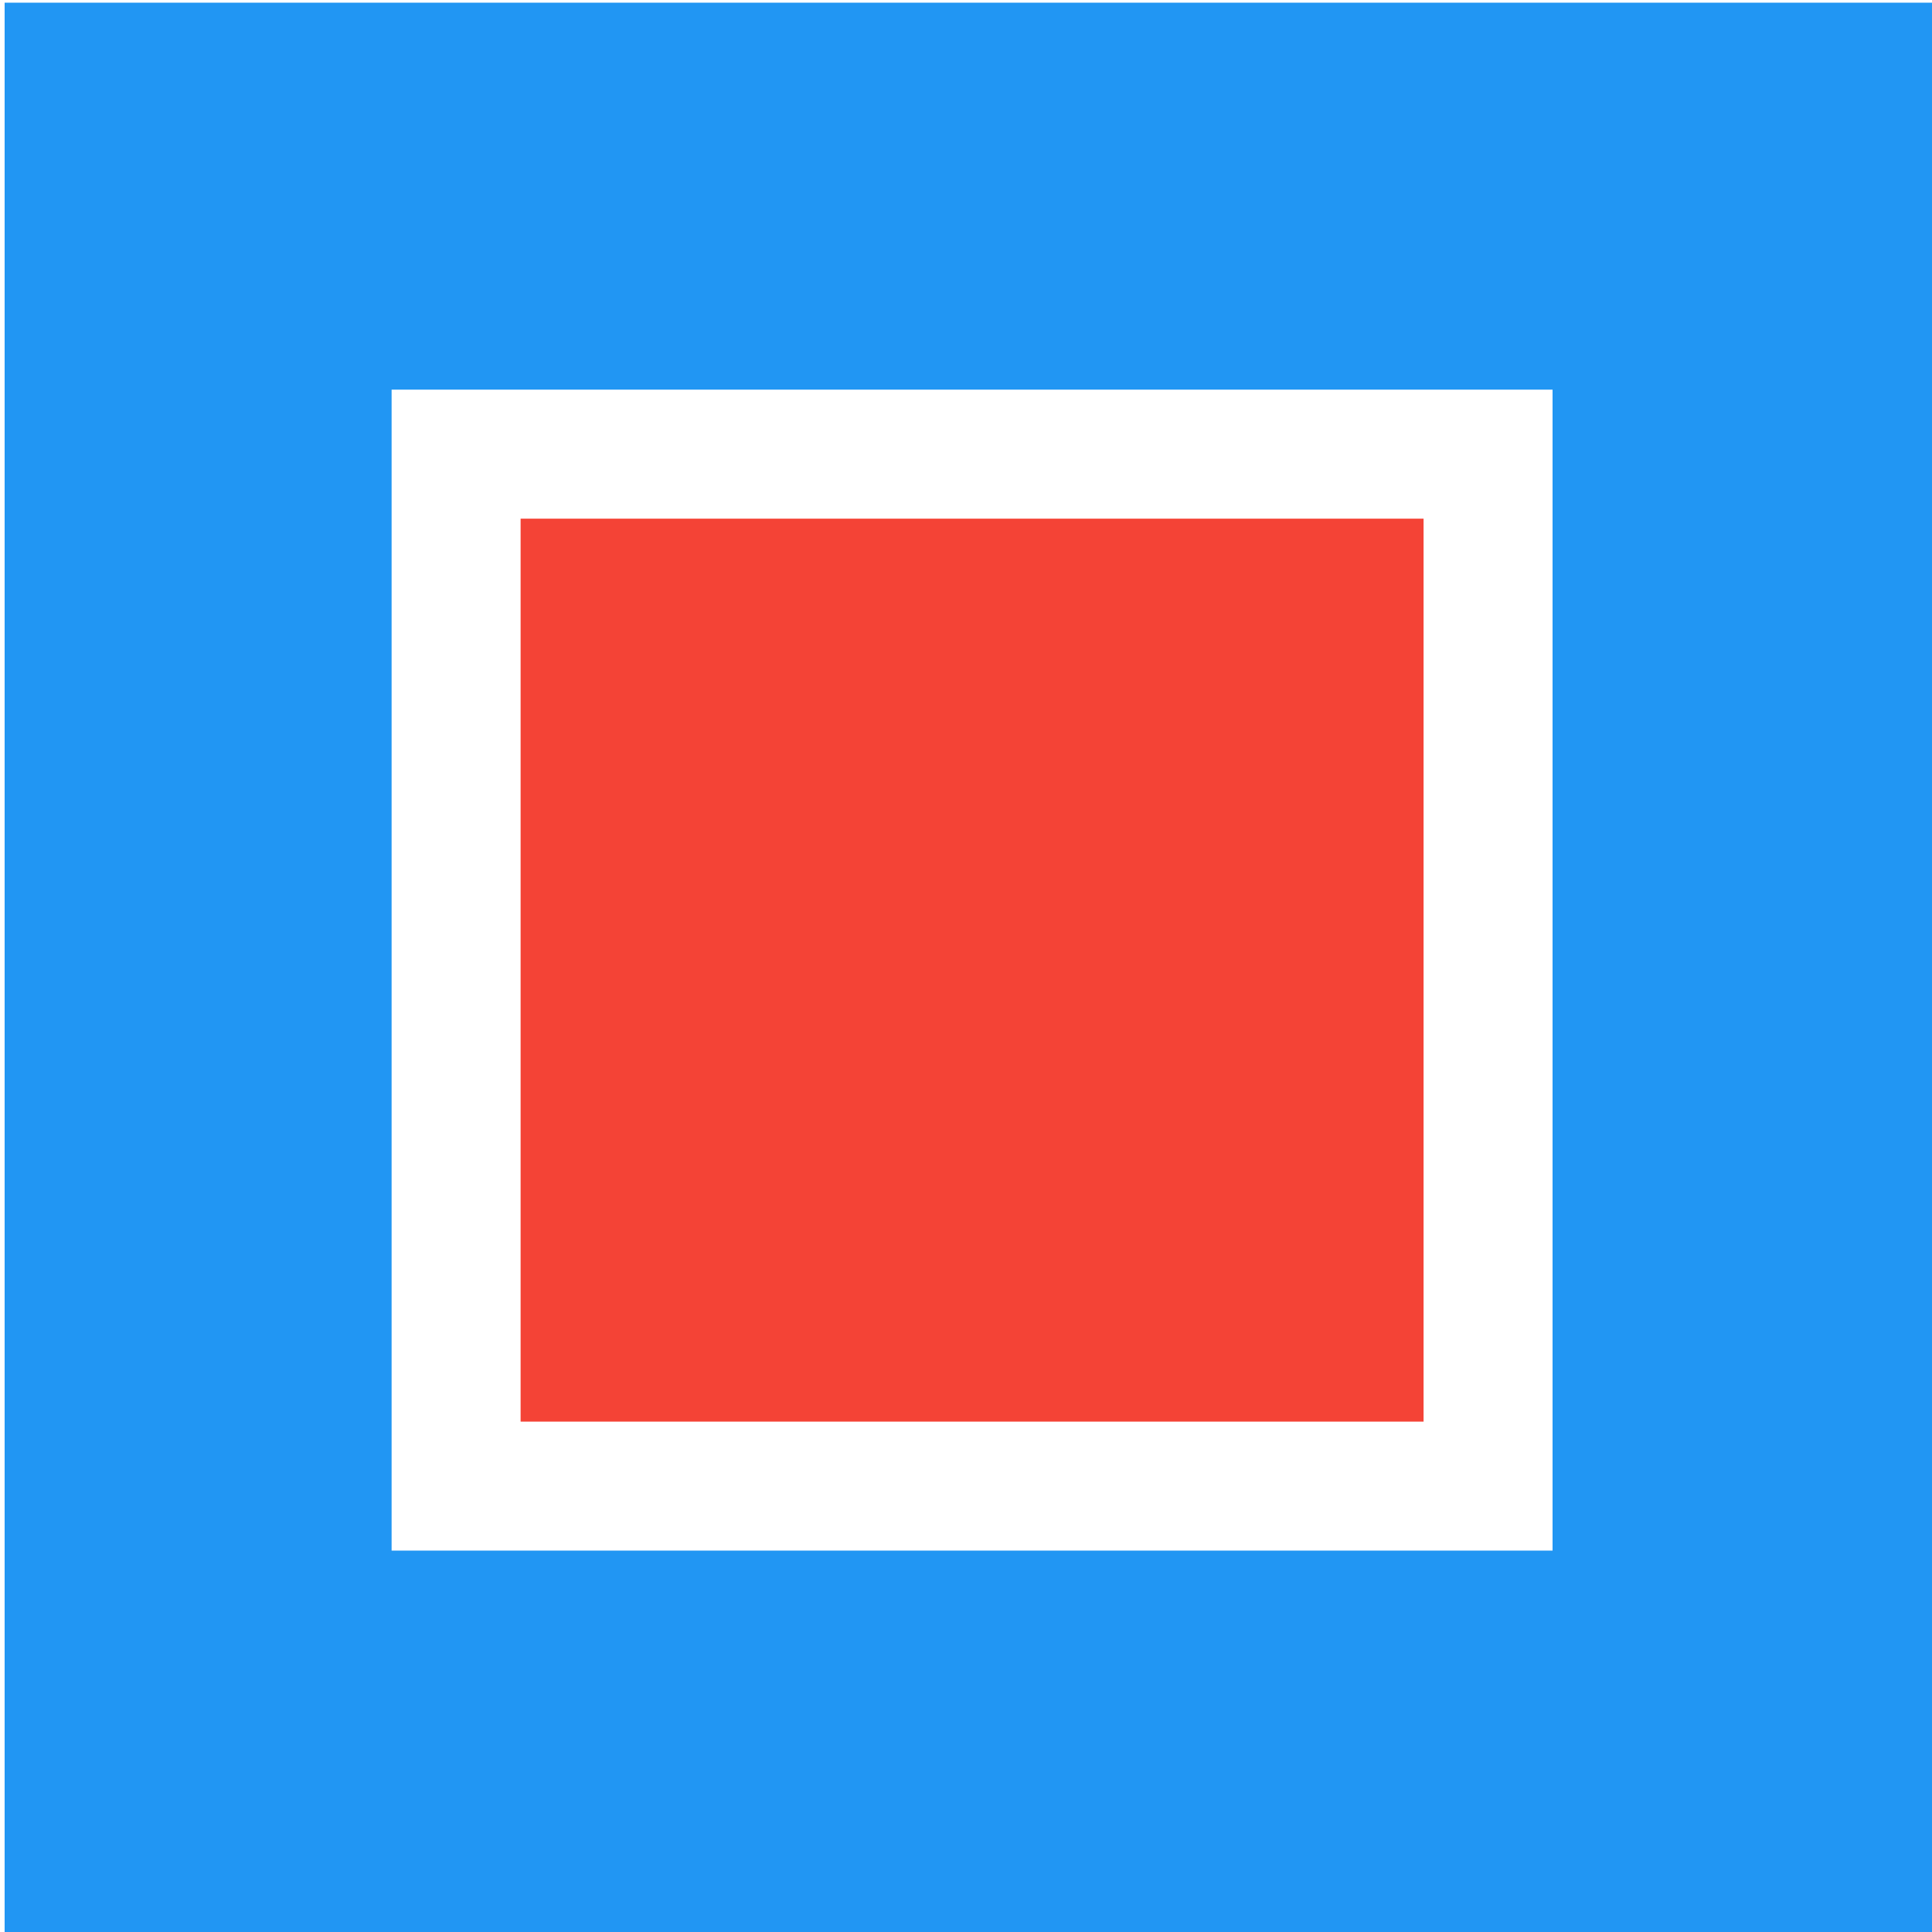 <?xml version="1.0" encoding="UTF-8" standalone="no"?>
<!-- Created with Inkscape (http://www.inkscape.org/) -->

<svg
   width="7.938mm"
   height="7.938mm"
   viewBox="0 0 7.938 7.938"
   version="1.1"
   id="svg3028"
   inkscape:version="1.1.2 (0a00cf5339, 2022-02-04, custom)"
   sodipodi:docname="drawing14.svg"
   xmlns:inkscape="http://www.inkscape.org/namespaces/inkscape"
   xmlns:sodipodi="http://sodipodi.sourceforge.net/DTD/sodipodi-0.dtd"
   xmlns="http://www.w3.org/2000/svg"
   xmlns:svg="http://www.w3.org/2000/svg">
  <sodipodi:namedview
     id="namedview3030"
     pagecolor="#ffffff"
     bordercolor="#666666"
     borderopacity="1.0"
     inkscape:pageshadow="2"
     inkscape:pageopacity="0.0"
     inkscape:pagecheckerboard="0"
     inkscape:document-units="mm"
     showgrid="false"
     inkscape:zoom="0.763461"
     inkscape:cx="146.04544"
     inkscape:cy="-366.09598"
     inkscape:window-width="1920"
     inkscape:window-height="1018"
     inkscape:window-x="-6"
     inkscape:window-y="-6"
     inkscape:window-maximized="1"
     inkscape:current-layer="layer1" />
  <defs
     id="defs3025" />
  <g
     inkscape:label="Layer 1"
     inkscape:groupmode="layer"
     id="layer1"
     transform="translate(-66.036,-245.206)">
    <g
       id="g1434"
       style="display:inline"
       transform="matrix(0.265,0,0,0.265,54.13,238.592)">
      <path
         style="display:inline;fill:#2196f3;fill-opacity:1;stroke-width:0.42"
         d="m 45,125 v 30 h 30 v -30 z m 6,6 h 18 v 18 H 51 Z"
         transform="translate(0,-100)"
         id="rect1402"
         inkscape:connector-curvature="0" />
      <rect
         style="display:inline;fill:#f44336;fill-opacity:1;stroke-width:0.42"
         id="rect1406"
         width="14"
         height="14"
         x="53"
         y="33" />
    </g>
  </g>
</svg>
